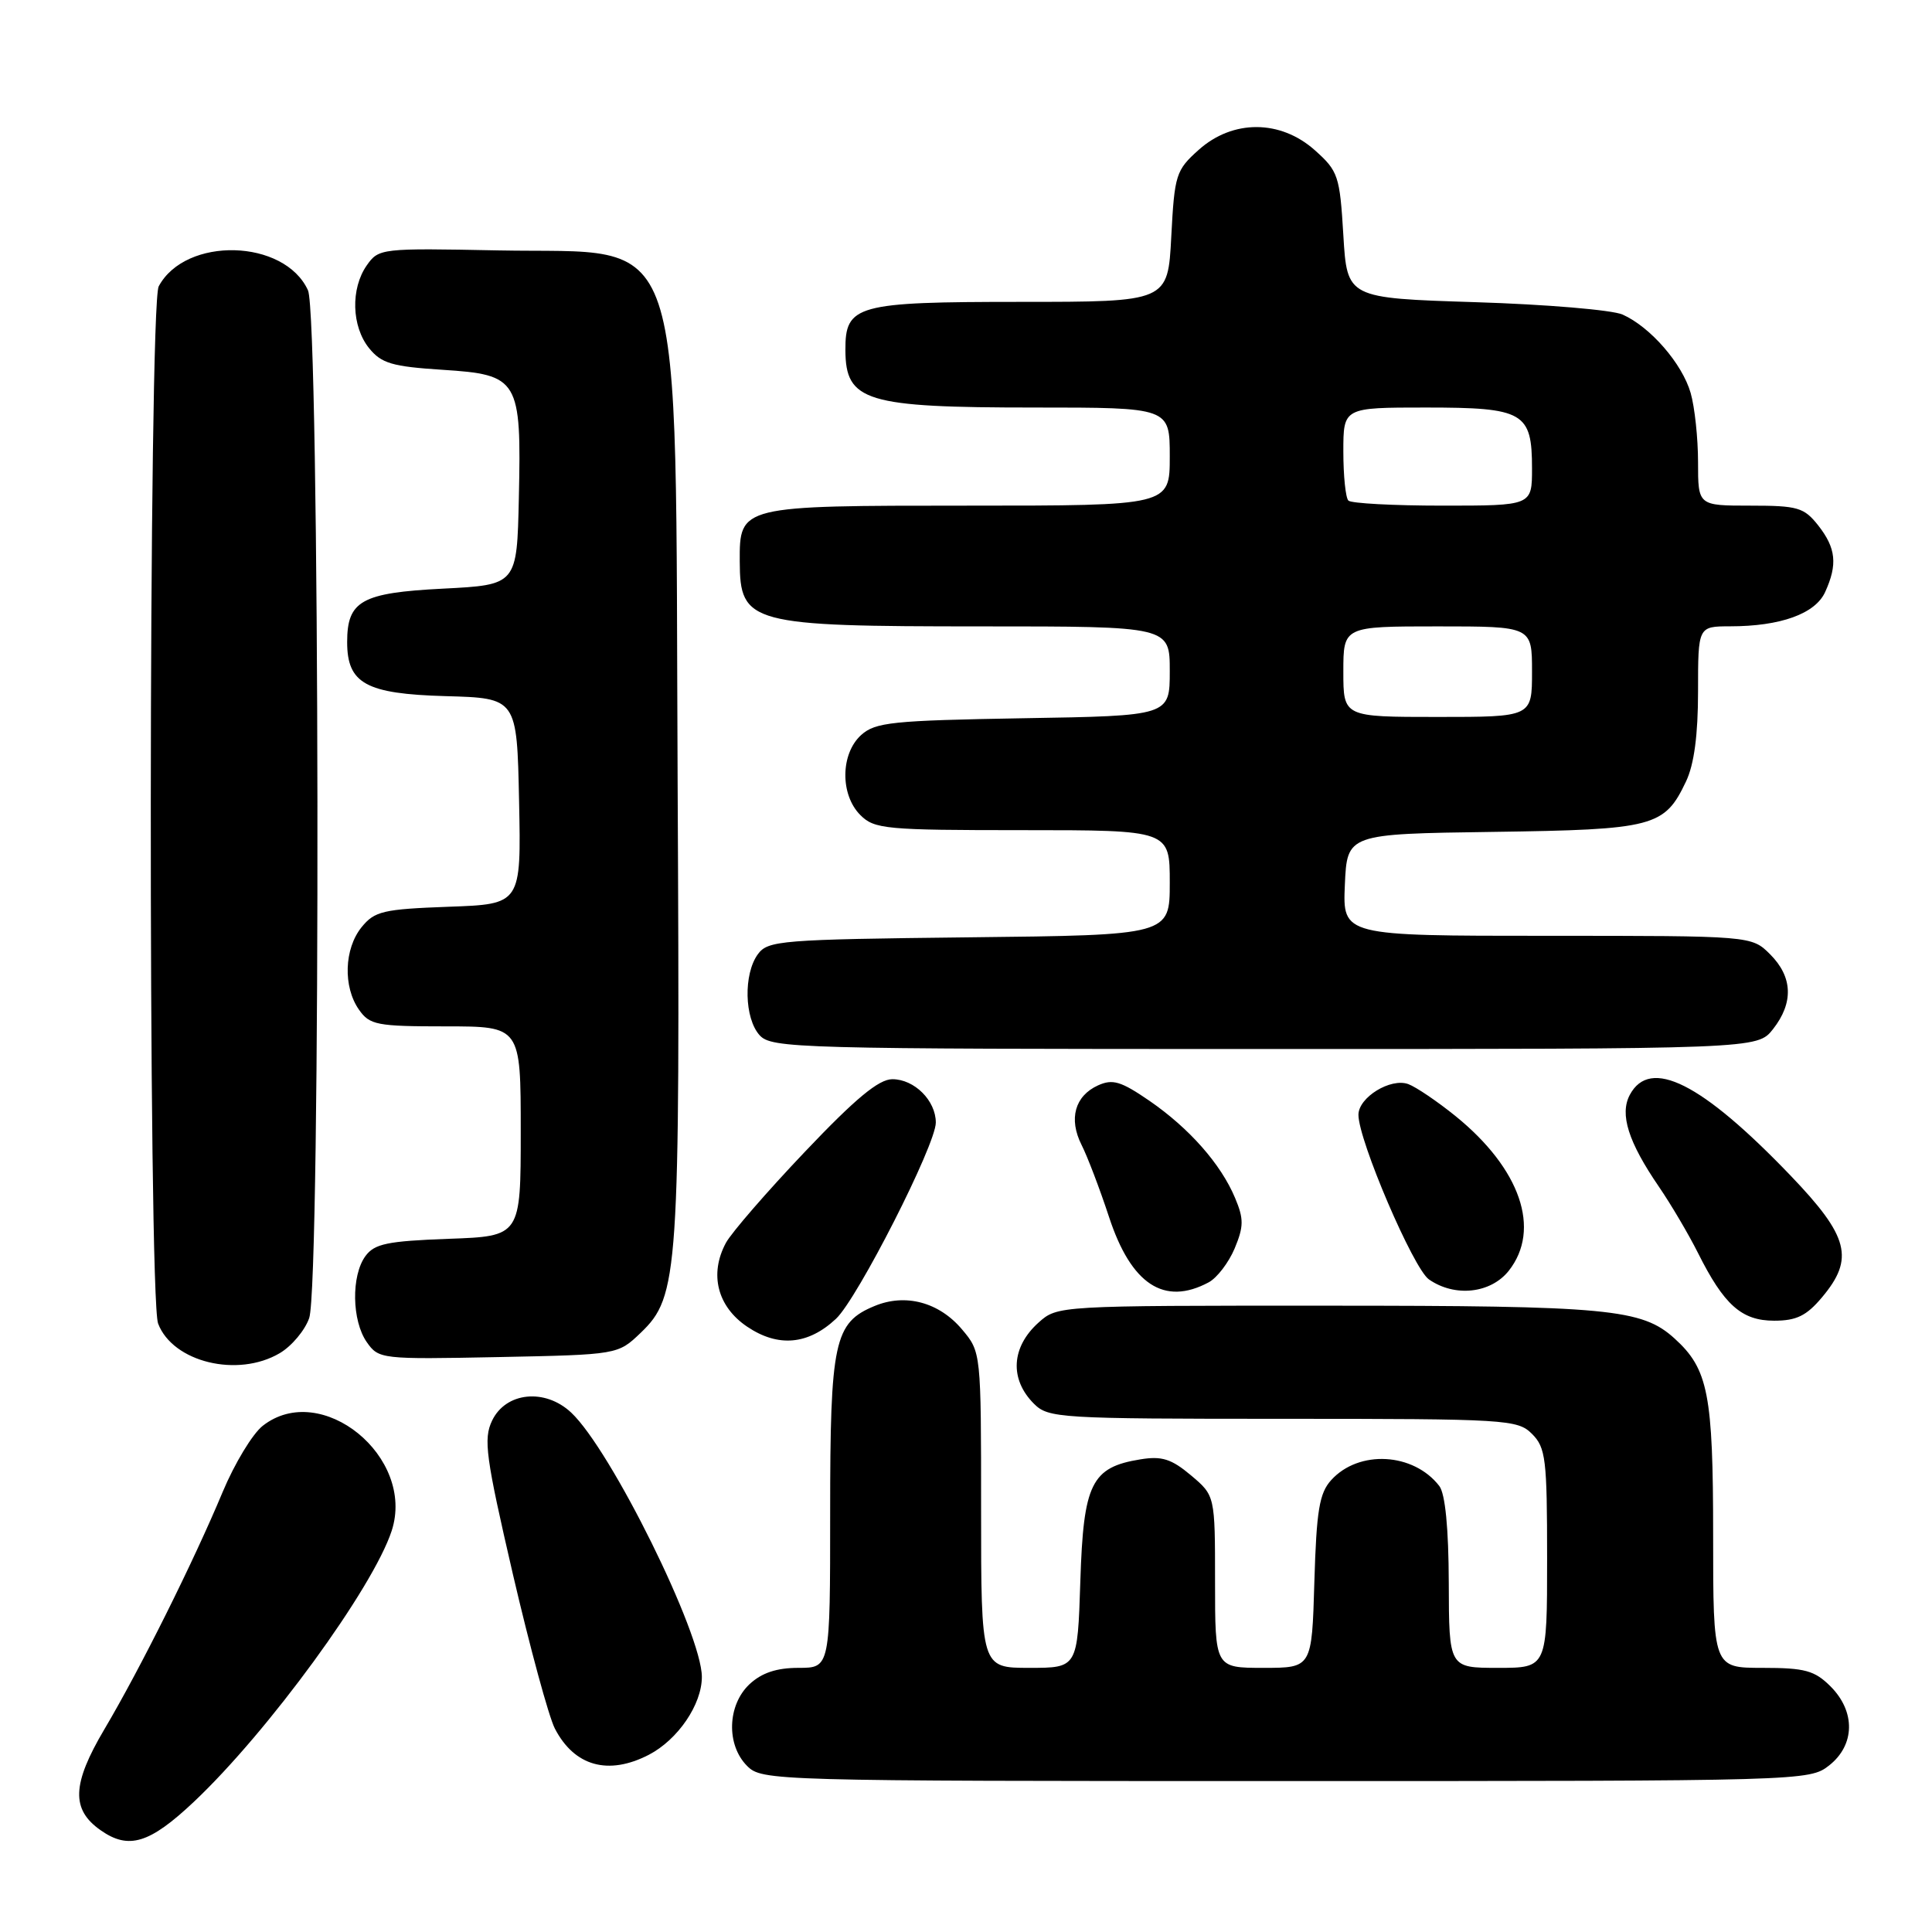 <?xml version="1.0" encoding="UTF-8" standalone="no"?>
<!DOCTYPE svg PUBLIC "-//W3C//DTD SVG 1.1//EN" "http://www.w3.org/Graphics/SVG/1.1/DTD/svg11.dtd" >
<svg xmlns="http://www.w3.org/2000/svg" xmlns:xlink="http://www.w3.org/1999/xlink" version="1.1" viewBox="0 0 256 256">
 <g >
 <path fill="currentColor"
d=" M 25.69 238.75 C 35.52 229.48 49.42 210.43 51.90 202.84 C 55.09 193.05 42.55 182.85 34.81 188.93 C 33.46 189.99 31.08 193.93 29.51 197.68 C 25.64 206.95 18.59 221.10 13.83 229.14 C 9.53 236.41 9.40 239.77 13.34 242.52 C 17.05 245.13 19.82 244.28 25.69 238.75 Z  M 242.37 233.93 C 245.81 231.22 245.89 226.79 242.55 223.45 C 240.44 221.35 239.16 221.00 233.55 221.00 C 227.00 221.00 227.00 221.00 227.00 203.47 C 227.00 184.70 226.35 181.40 221.88 177.35 C 217.56 173.43 213.10 173.01 175.81 173.01 C 140.19 173.00 140.11 173.01 137.61 175.25 C 133.99 178.50 133.75 182.75 137.00 186.00 C 138.91 187.91 140.33 188.00 170.00 188.00 C 199.67 188.00 201.09 188.09 203.00 190.00 C 204.82 191.82 205.00 193.33 205.00 206.50 C 205.00 221.00 205.00 221.00 198.50 221.00 C 192.00 221.00 192.00 221.00 191.97 209.75 C 191.95 202.49 191.50 197.94 190.72 196.91 C 187.31 192.48 180.06 192.07 176.39 196.12 C 174.82 197.85 174.44 200.14 174.16 209.60 C 173.83 221.00 173.83 221.00 167.41 221.00 C 161.00 221.00 161.00 221.00 161.00 209.59 C 161.00 198.18 161.00 198.18 157.81 195.49 C 155.22 193.31 153.94 192.91 151.12 193.37 C 144.61 194.42 143.56 196.56 143.15 209.52 C 142.78 221.00 142.78 221.00 136.39 221.00 C 130.00 221.00 130.00 221.00 130.00 200.08 C 130.00 179.16 130.00 179.15 127.47 176.15 C 124.44 172.55 119.98 171.35 115.89 173.05 C 110.53 175.26 110.00 177.75 110.00 200.45 C 110.00 221.00 110.00 221.00 105.81 221.00 C 102.89 221.00 100.93 221.66 99.31 223.17 C 96.37 225.94 96.21 231.21 99.00 234.00 C 100.96 235.96 102.33 236.00 170.37 236.00 C 239.03 236.00 239.76 235.98 242.37 233.93 Z  M 85.97 232.52 C 89.82 230.52 93.00 225.86 93.00 222.20 C 93.00 216.48 80.97 192.14 75.69 187.18 C 72.22 183.92 67.01 184.45 65.20 188.25 C 64.04 190.68 64.36 193.04 67.96 208.59 C 70.21 218.26 72.71 227.46 73.52 229.04 C 76.11 234.04 80.60 235.29 85.97 232.52 Z  M 37.07 179.30 C 38.65 178.37 40.41 176.27 40.97 174.65 C 42.53 170.18 42.37 41.91 40.81 38.47 C 37.70 31.65 24.59 31.30 21.03 37.94 C 19.68 40.47 19.61 171.83 20.95 175.38 C 22.90 180.50 31.50 182.59 37.07 179.30 Z  M 84.90 176.60 C 89.92 171.78 90.12 168.91 89.79 103.88 C 89.42 28.02 91.33 33.69 66.00 33.18 C 50.50 32.87 50.18 32.91 48.60 35.16 C 46.44 38.24 46.58 43.26 48.91 46.14 C 50.54 48.15 51.96 48.57 58.63 49.00 C 68.74 49.65 69.10 50.24 68.75 66.00 C 68.50 77.50 68.50 77.50 58.67 78.00 C 47.90 78.55 46.00 79.61 46.00 85.08 C 46.00 90.57 48.49 91.94 59.00 92.24 C 68.50 92.50 68.50 92.50 68.78 106.15 C 69.06 119.81 69.06 119.81 59.44 120.15 C 50.76 120.47 49.64 120.73 47.91 122.86 C 45.60 125.72 45.44 130.75 47.56 133.78 C 48.99 135.82 49.92 136.00 59.06 136.00 C 69.00 136.00 69.00 136.00 69.00 149.90 C 69.00 163.81 69.00 163.81 59.42 164.15 C 51.33 164.45 49.62 164.80 48.42 166.44 C 46.52 169.04 46.62 175.01 48.60 177.84 C 50.18 180.09 50.50 180.13 66.04 179.82 C 81.87 179.50 81.87 179.50 84.90 176.60 Z  M 110.78 174.74 C 113.64 172.05 124.00 151.69 124.00 148.75 C 124.00 145.83 121.16 143.00 118.24 143.00 C 116.44 143.00 113.35 145.56 106.64 152.63 C 101.61 157.92 96.91 163.35 96.19 164.68 C 93.96 168.82 95.05 173.13 99.00 175.79 C 103.11 178.56 107.09 178.20 110.78 174.74 Z  M 241.41 171.92 C 245.75 166.77 245.00 163.84 237.25 155.76 C 225.47 143.48 218.65 140.05 215.96 145.07 C 214.59 147.64 215.75 151.31 219.81 157.24 C 221.41 159.58 223.74 163.53 224.98 166.00 C 228.44 172.92 230.77 175.00 235.09 175.00 C 238.03 175.00 239.37 174.35 241.41 171.92 Z  M 160.15 169.92 C 161.26 169.33 162.81 167.30 163.60 165.42 C 164.81 162.51 164.82 161.51 163.66 158.75 C 161.78 154.25 157.59 149.50 152.29 145.85 C 148.53 143.27 147.43 142.94 145.49 143.82 C 142.42 145.22 141.58 148.26 143.31 151.70 C 144.09 153.24 145.73 157.54 146.95 161.25 C 149.88 170.19 154.26 173.07 160.15 169.92 Z  M 199.93 168.37 C 204.23 162.89 201.47 154.87 192.88 147.90 C 190.47 145.95 187.65 144.04 186.61 143.65 C 184.26 142.79 180.00 145.41 180.00 147.72 C 180.00 151.10 187.27 168.07 189.33 169.52 C 192.76 171.92 197.54 171.40 199.93 168.37 Z  M 234.93 136.37 C 237.68 132.87 237.55 129.45 234.55 126.45 C 232.09 124.00 232.09 124.00 205.00 124.00 C 177.91 124.00 177.91 124.00 178.20 117.25 C 178.50 110.50 178.50 110.50 197.82 110.23 C 219.19 109.93 220.55 109.57 223.41 103.54 C 224.48 101.29 225.00 97.38 225.00 91.60 C 225.00 83.00 225.00 83.00 229.25 82.99 C 235.93 82.99 240.53 81.33 241.84 78.45 C 243.51 74.79 243.28 72.63 240.93 69.63 C 239.04 67.24 238.22 67.00 231.93 67.00 C 225.00 67.00 225.00 67.00 225.00 61.24 C 225.00 58.08 224.56 53.95 224.02 52.07 C 222.90 48.18 218.69 43.33 215.00 41.68 C 213.62 41.07 204.85 40.33 195.50 40.04 C 178.50 39.50 178.50 39.50 178.00 31.16 C 177.53 23.29 177.32 22.67 174.23 19.91 C 169.67 15.84 163.36 15.81 158.84 19.85 C 155.82 22.55 155.63 23.13 155.20 31.35 C 154.75 40.00 154.75 40.00 135.20 40.00 C 113.46 40.00 111.99 40.41 112.02 46.40 C 112.05 53.19 114.71 54.00 137.07 54.00 C 155.00 54.00 155.00 54.00 155.00 60.50 C 155.00 67.00 155.00 67.00 128.33 67.00 C 98.00 67.00 97.99 67.00 98.02 74.40 C 98.05 82.65 99.34 83.00 130.07 83.00 C 155.00 83.00 155.00 83.00 155.00 88.92 C 155.00 94.85 155.00 94.85 135.60 95.17 C 118.20 95.47 115.99 95.70 114.10 97.40 C 111.36 99.89 111.31 105.31 114.00 108.00 C 115.86 109.86 117.33 110.00 135.50 110.00 C 155.00 110.00 155.00 110.00 155.00 116.95 C 155.00 123.91 155.00 123.91 128.42 124.20 C 103.45 124.48 101.75 124.62 100.42 126.44 C 98.50 129.07 98.63 134.93 100.65 137.17 C 102.23 138.91 105.62 139.00 167.58 139.00 C 232.85 139.00 232.85 139.00 234.93 136.37 Z  M 178.00 89.00 C 178.00 83.00 178.00 83.00 190.50 83.00 C 203.00 83.00 203.00 83.00 203.00 89.00 C 203.00 95.00 203.00 95.00 190.50 95.00 C 178.00 95.00 178.00 95.00 178.00 89.00 Z  M 178.67 66.33 C 178.30 65.97 178.00 63.04 178.00 59.83 C 178.00 54.00 178.00 54.00 188.93 54.00 C 201.92 54.00 203.00 54.62 203.00 62.07 C 203.00 67.00 203.00 67.00 191.17 67.00 C 184.66 67.00 179.03 66.70 178.67 66.33 Z "/>
</g>
</svg>
